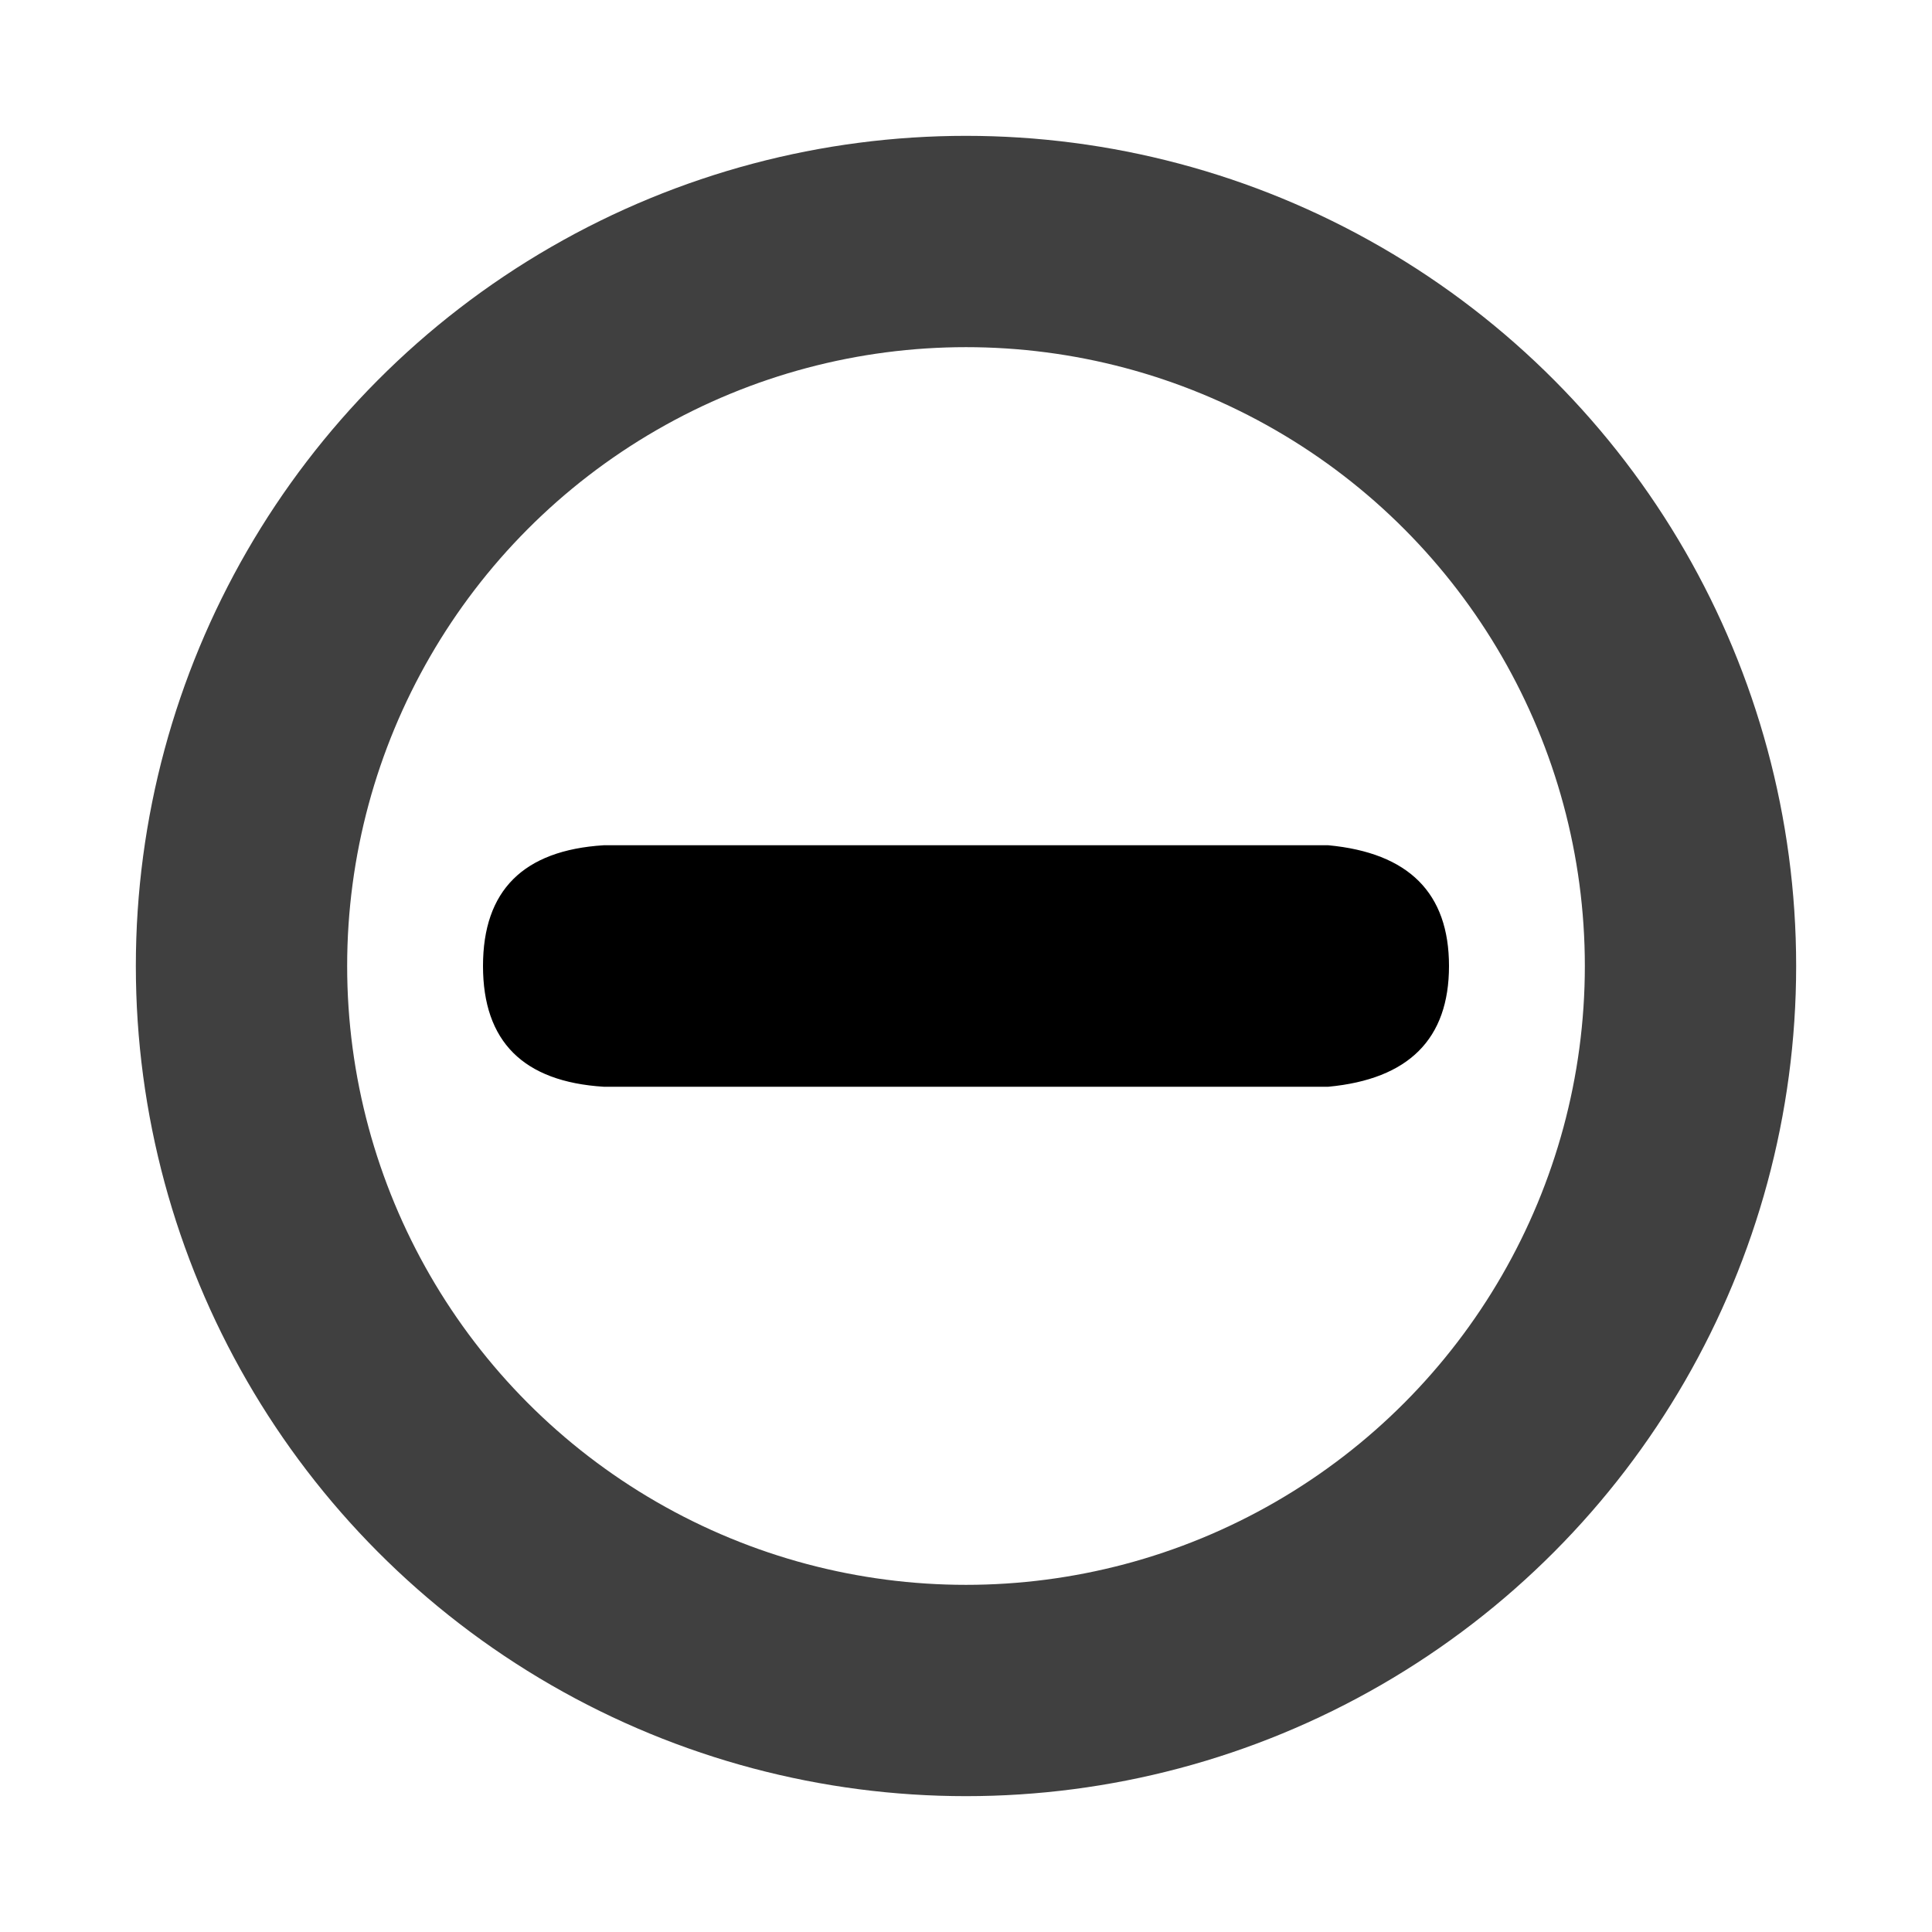 <?xml version="1.0" encoding="UTF-8" standalone="no"?><svg xmlns="http://www.w3.org/2000/svg" xmlns:xlink="http://www.w3.org/1999/xlink" style="isolation:isolate" viewBox="0 0 512 512" width="512pt" height="512pt"><defs><clipPath id="_clipPath_836nyH7TaxpvF6kWczdgotr8Zv5fwT40"><rect width="512" height="512"/></clipPath></defs><g clip-path="url(#_clipPath_836nyH7TaxpvF6kWczdgotr8Zv5fwT40)"><!--<mask id="_mask_cu0W35bfKiDpzIomhXRRODaE41km8B5h"><circle cx="256" cy="256" r="192" fill="none" stroke="none"/></mask>--><circle cx="256" cy="256" r="192" fill="none"/><circle cx="256" cy="256" r="192" fill="none" mask="url(#_mask_cu0W35bfKiDpzIomhXRRODaE41km8B5h)" stroke-width="56" stroke="rgb(64,64,64)" stroke-linejoin="miter" stroke-linecap="square" stroke-miterlimit="3"/><path d=" M 160 288 Q 128 286 128 256 Q 128 226 160 224 L 352 224 Q 384 227 384 256 Q 384 285 352 288 L 160 288 Z " fill="rgb(0,0,0)"/></g></svg>